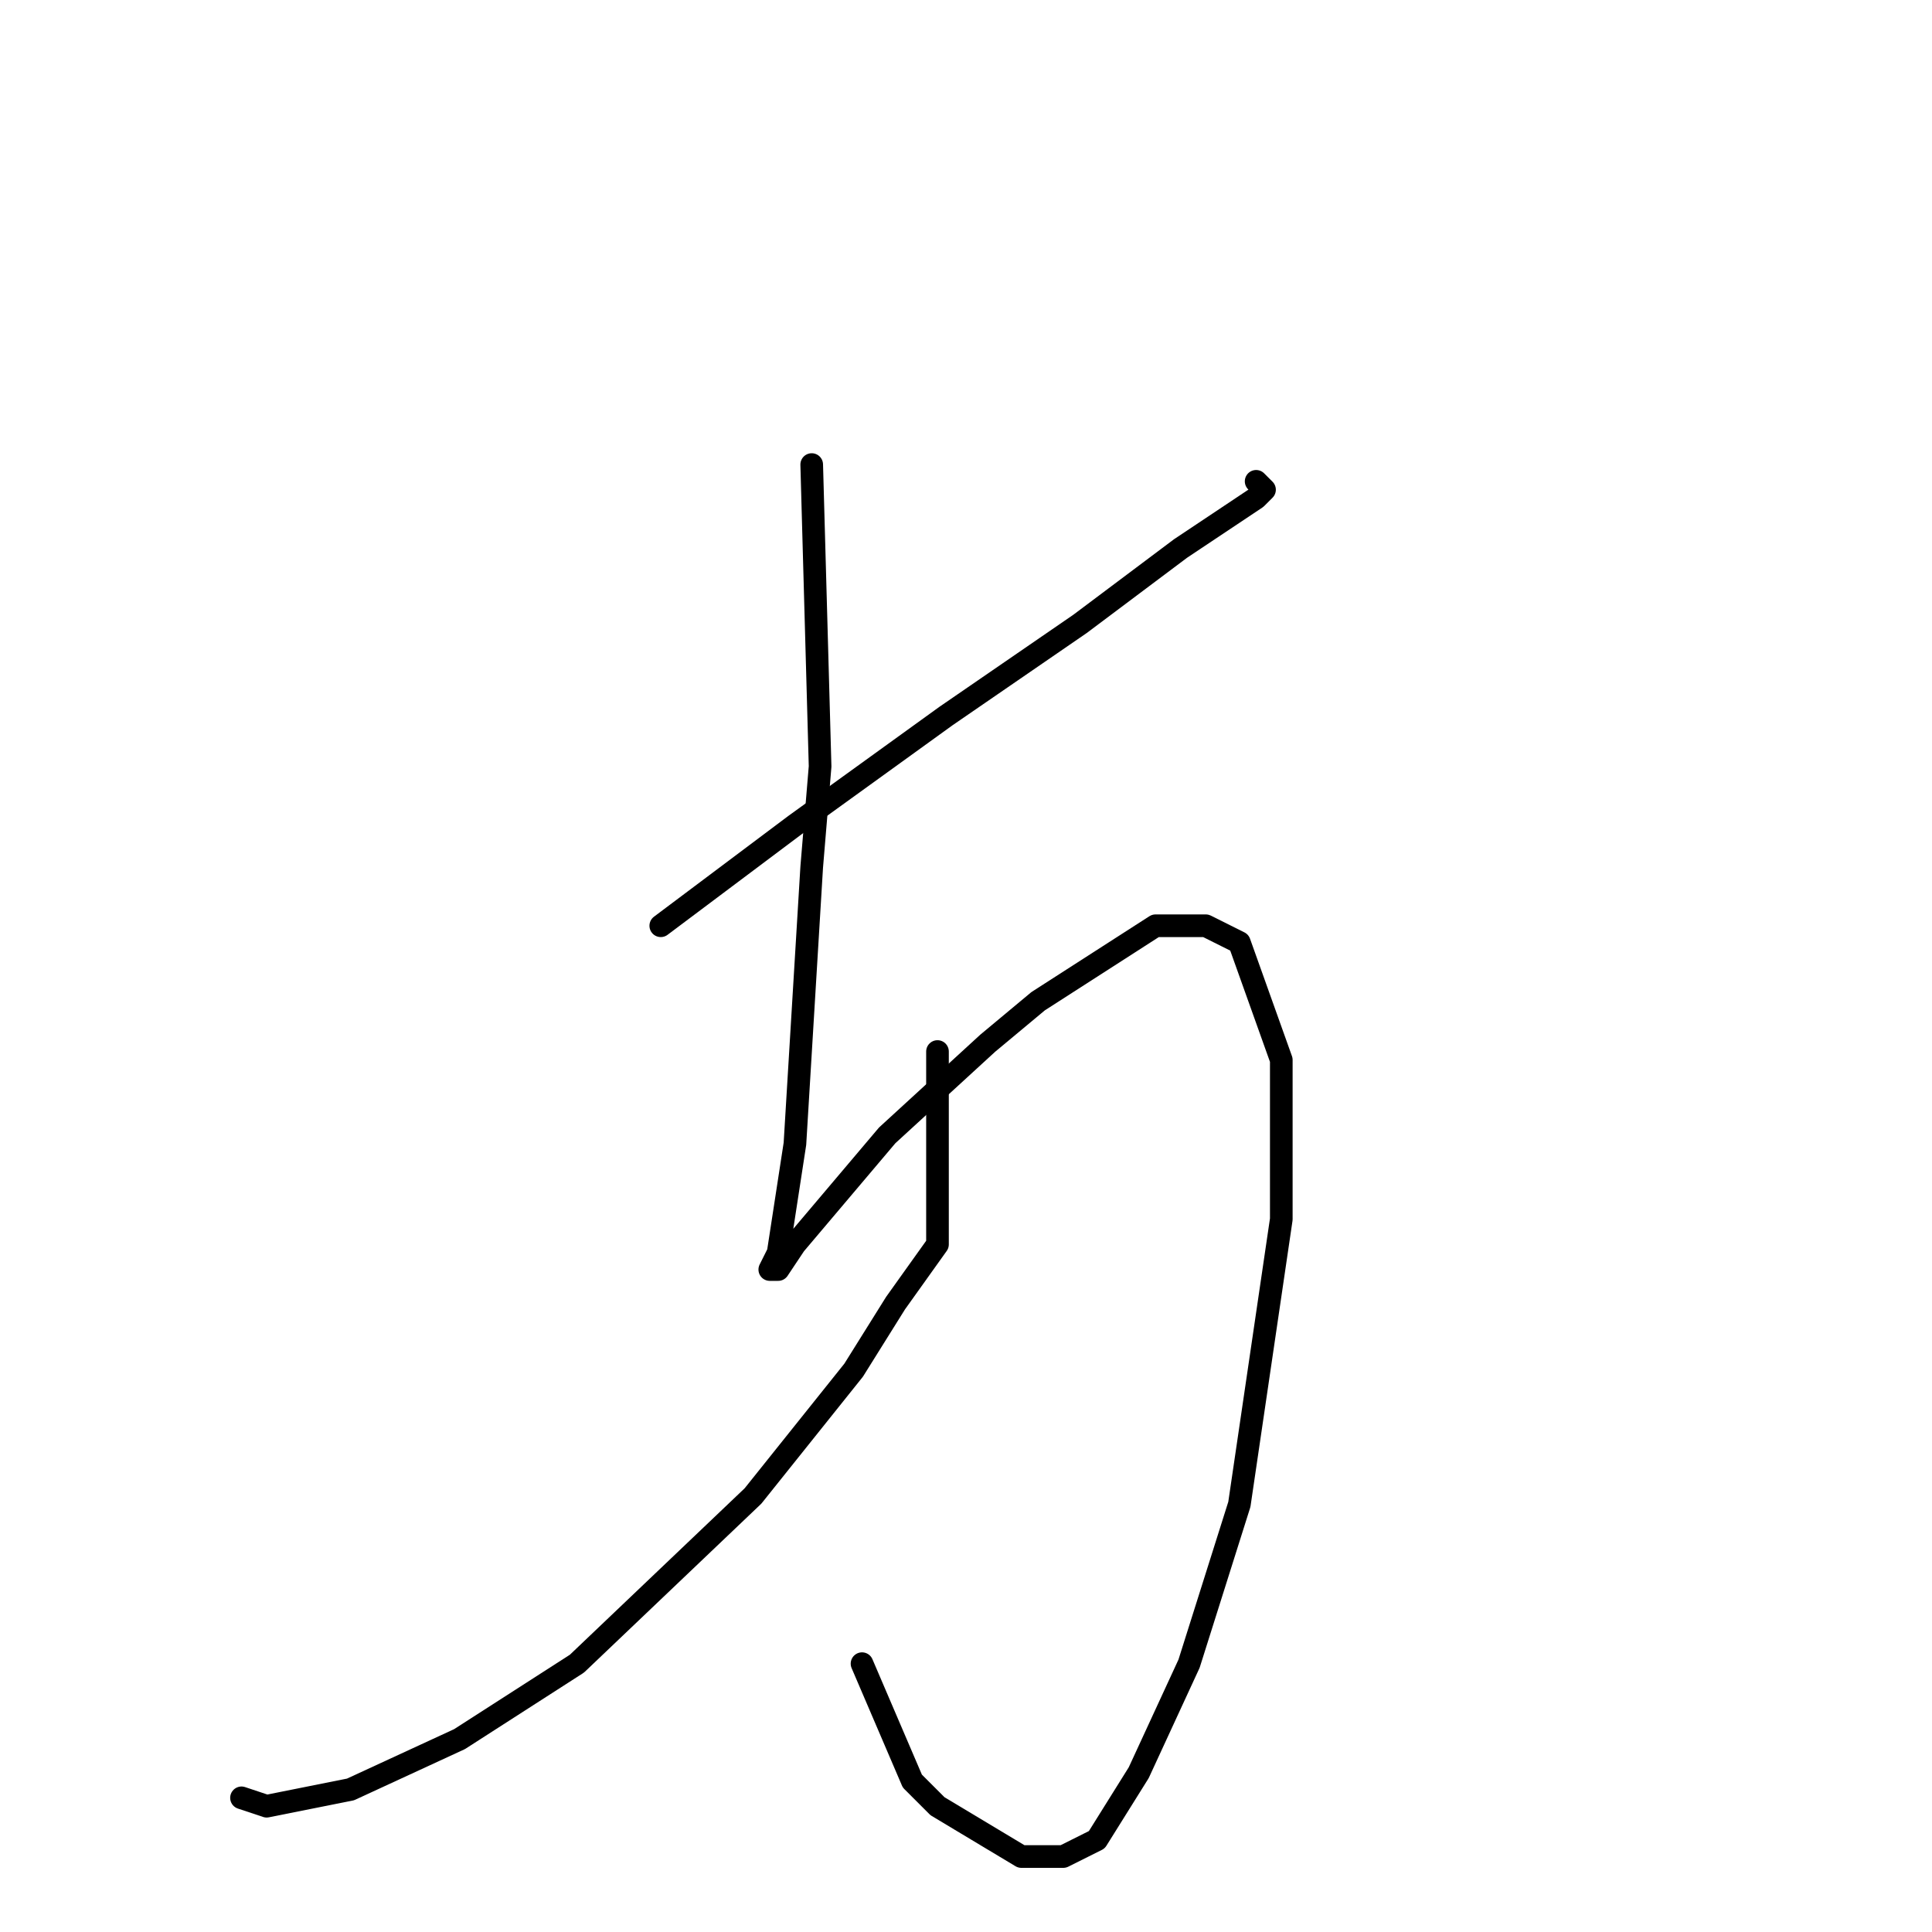 <?xml version="1.0" standalone="no"?>
    <svg width="256" height="256" xmlns="http://www.w3.org/2000/svg" version="1.1">
    <polyline stroke="black" stroke-width="3" stroke-linecap="round" fill="transparent" stroke-linejoin="round" points="87.556 122.667 105.333 109.333 125.333 94.889 143.111 82.667 156.444 72.667 166.444 66 167.556 64.889 166.444 63.778 166.444 63.778 " />
        <polyline stroke="black" stroke-width="3" stroke-linecap="round" fill="transparent" stroke-linejoin="round" points="107.556 61.556 108.667 101.556 107.556 114.889 105.333 151.556 103.111 166 102 168.222 103.111 168.222 105.333 164.889 117.556 150.444 130.889 138.222 137.556 132.667 153.111 122.667 159.778 122.667 164.222 124.889 169.778 140.444 169.778 161.556 164.222 199.333 157.556 220.444 150.889 234.889 145.333 243.778 140.889 246 135.333 246 124.222 239.333 120.889 236 114.222 220.444 114.222 220.444 " />
        <polyline stroke="black" stroke-width="3" stroke-linecap="round" fill="transparent" stroke-linejoin="round" points="124.222 139.333 124.222 164.889 118.667 172.667 113.111 181.556 99.778 198.222 76.445 220.444 60.889 230.444 46.445 237.111 35.333 239.333 32 238.222 32 238.222 " />
        </svg>